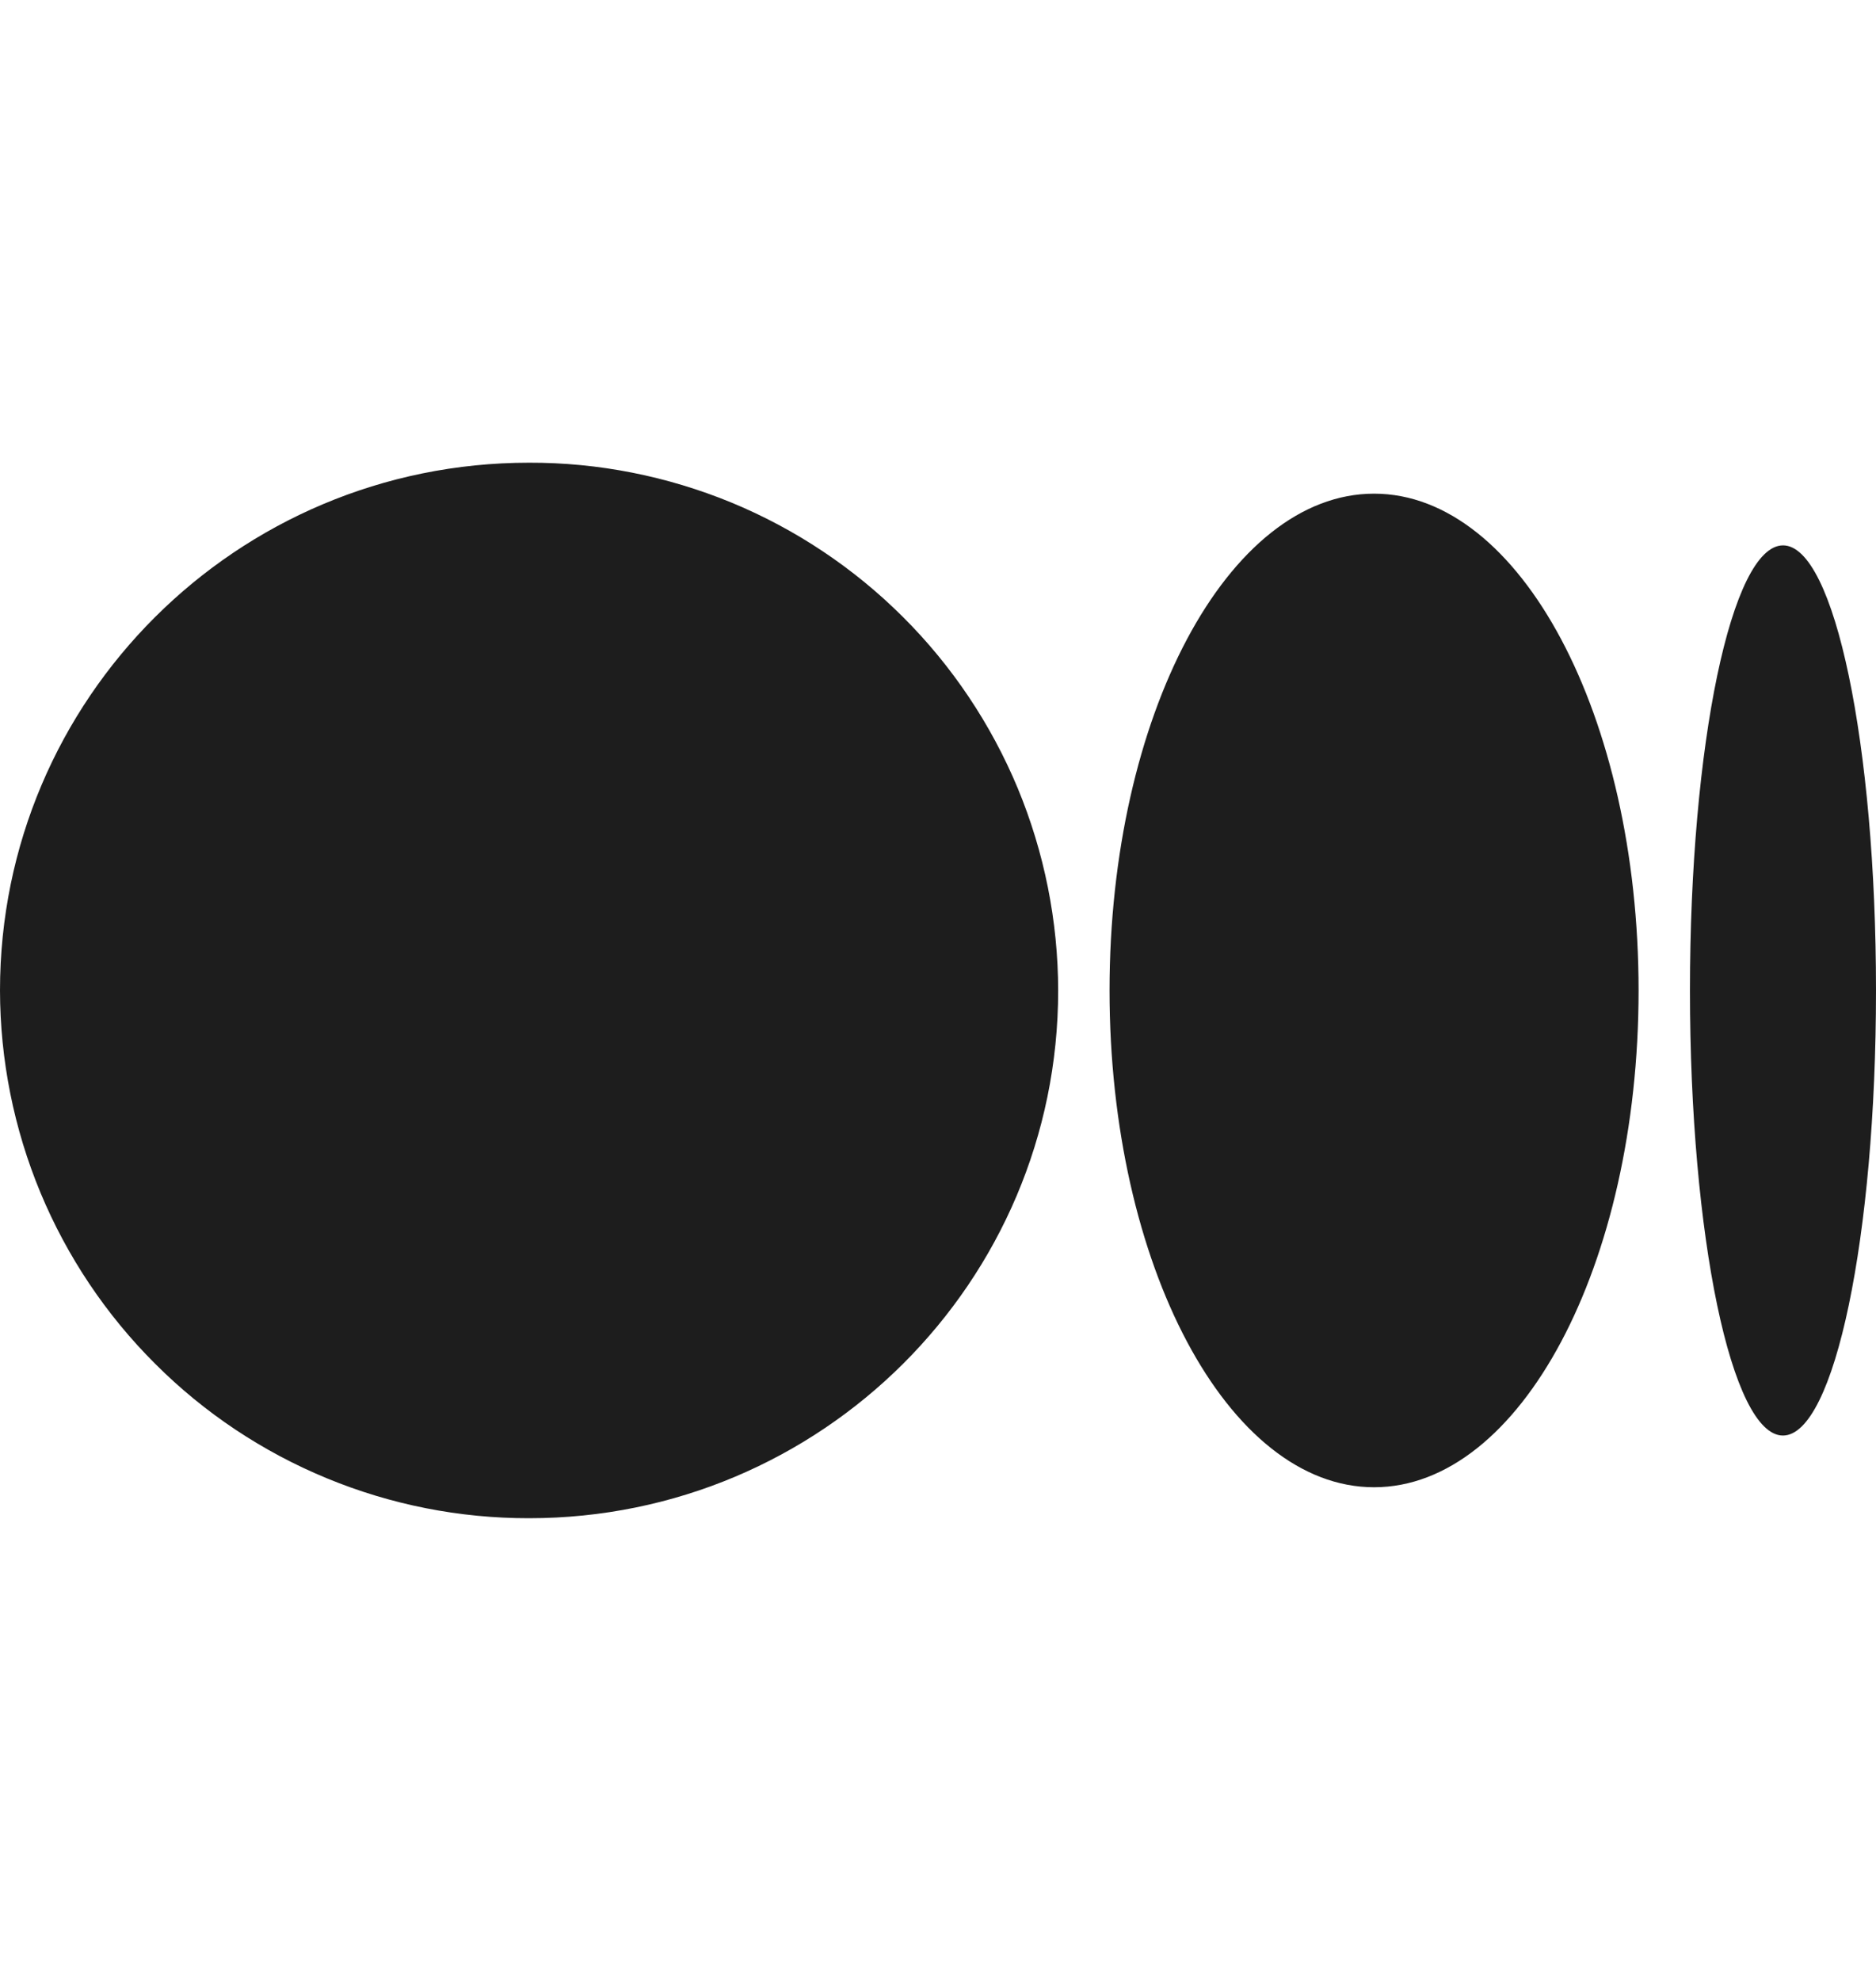 <svg width="18" height="19" viewBox="0 0 18 19" fill="none" xmlns="http://www.w3.org/2000/svg">
<g clip-path="url(#clip0_5_262)">
<path d="M10.153 9.5C10.153 12.296 7.881 14.562 5.076 14.562C4.41 14.563 3.751 14.433 3.136 14.179C2.52 13.925 1.961 13.553 1.49 13.082C1.018 12.612 0.644 12.054 0.388 11.439C0.133 10.825 0.001 10.166 0 9.5C0 6.703 2.272 4.438 5.076 4.438C5.742 4.436 6.401 4.567 7.017 4.82C7.632 5.074 8.192 5.447 8.663 5.917C9.135 6.387 9.509 6.946 9.765 7.56C10.02 8.175 10.152 8.834 10.153 9.5V9.5ZM15.722 9.5C15.722 12.133 14.586 14.265 13.184 14.265C11.782 14.265 10.646 12.131 10.646 9.5C10.646 6.868 11.782 4.735 13.184 4.735C14.586 4.735 15.722 6.869 15.722 9.5ZM18 9.5C18 11.858 17.601 13.769 17.107 13.769C16.614 13.769 16.215 11.857 16.215 9.5C16.215 7.142 16.614 5.231 17.108 5.231C17.601 5.231 18 7.142 18 9.5Z" fill="#1D1D1D"/>
</g>
<defs>
<clipPath id="clip0_5_262">
<rect width="18" height="18" fill="white" transform="translate(0 0.5)"/>
</clipPath>
</defs>
</svg>
